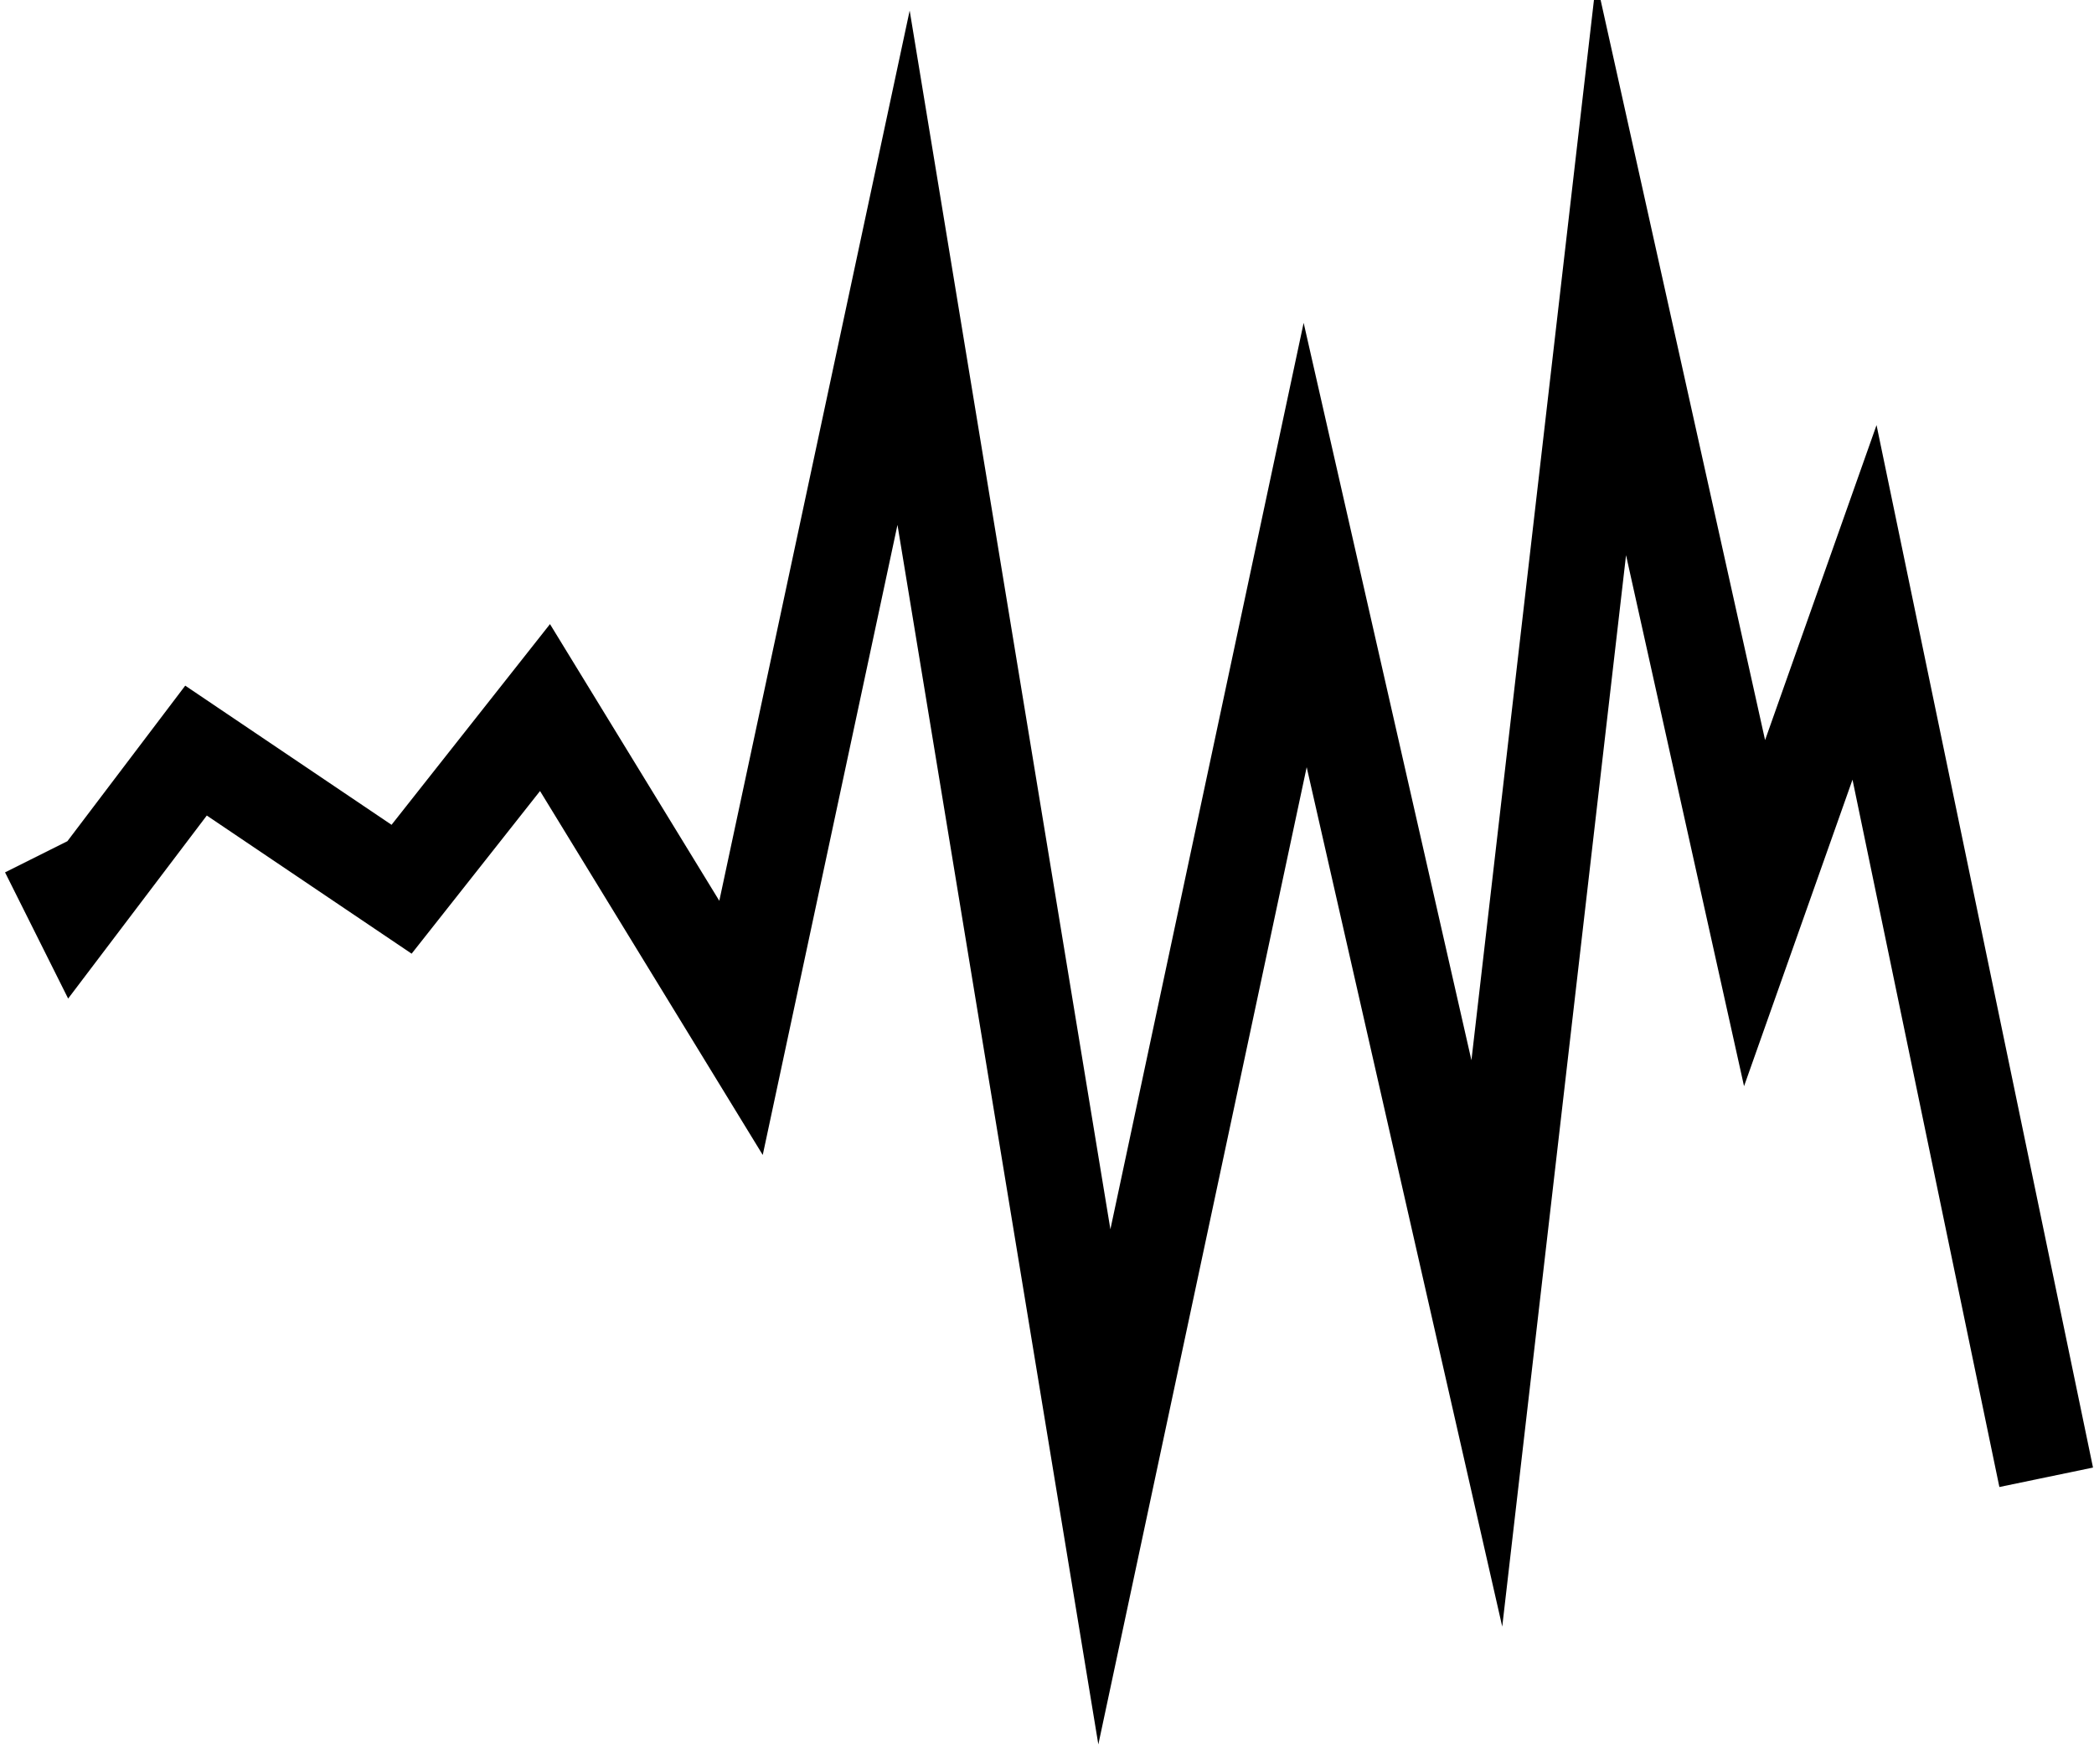<?xml version="1.0" encoding="UTF-8" standalone="no"?>
<svg xmlns:xlink="http://www.w3.org/1999/xlink" height="18.45px" width="21.9px" xmlns="http://www.w3.org/2000/svg">
  <g transform="matrix(1.0, 0.0, 0.0, 1.0, 0.5, 2.8)">
    <path d="M0.0 6.1 L0.3 6.7 1.55 5.05 3.7 6.5 5.2 4.6 7.25 7.95 8.95 0.0 11.05 12.75 13.15 2.9 15.05 11.25 16.35 0.0 17.85 6.75 19.0 3.5 20.9 12.65" fill="none" stroke="#000000" stroke-linecap="butt" stroke-linejoin="miter-clip" stroke-miterlimit="10.0" stroke-width="1.0"/>
  </g>
</svg>
